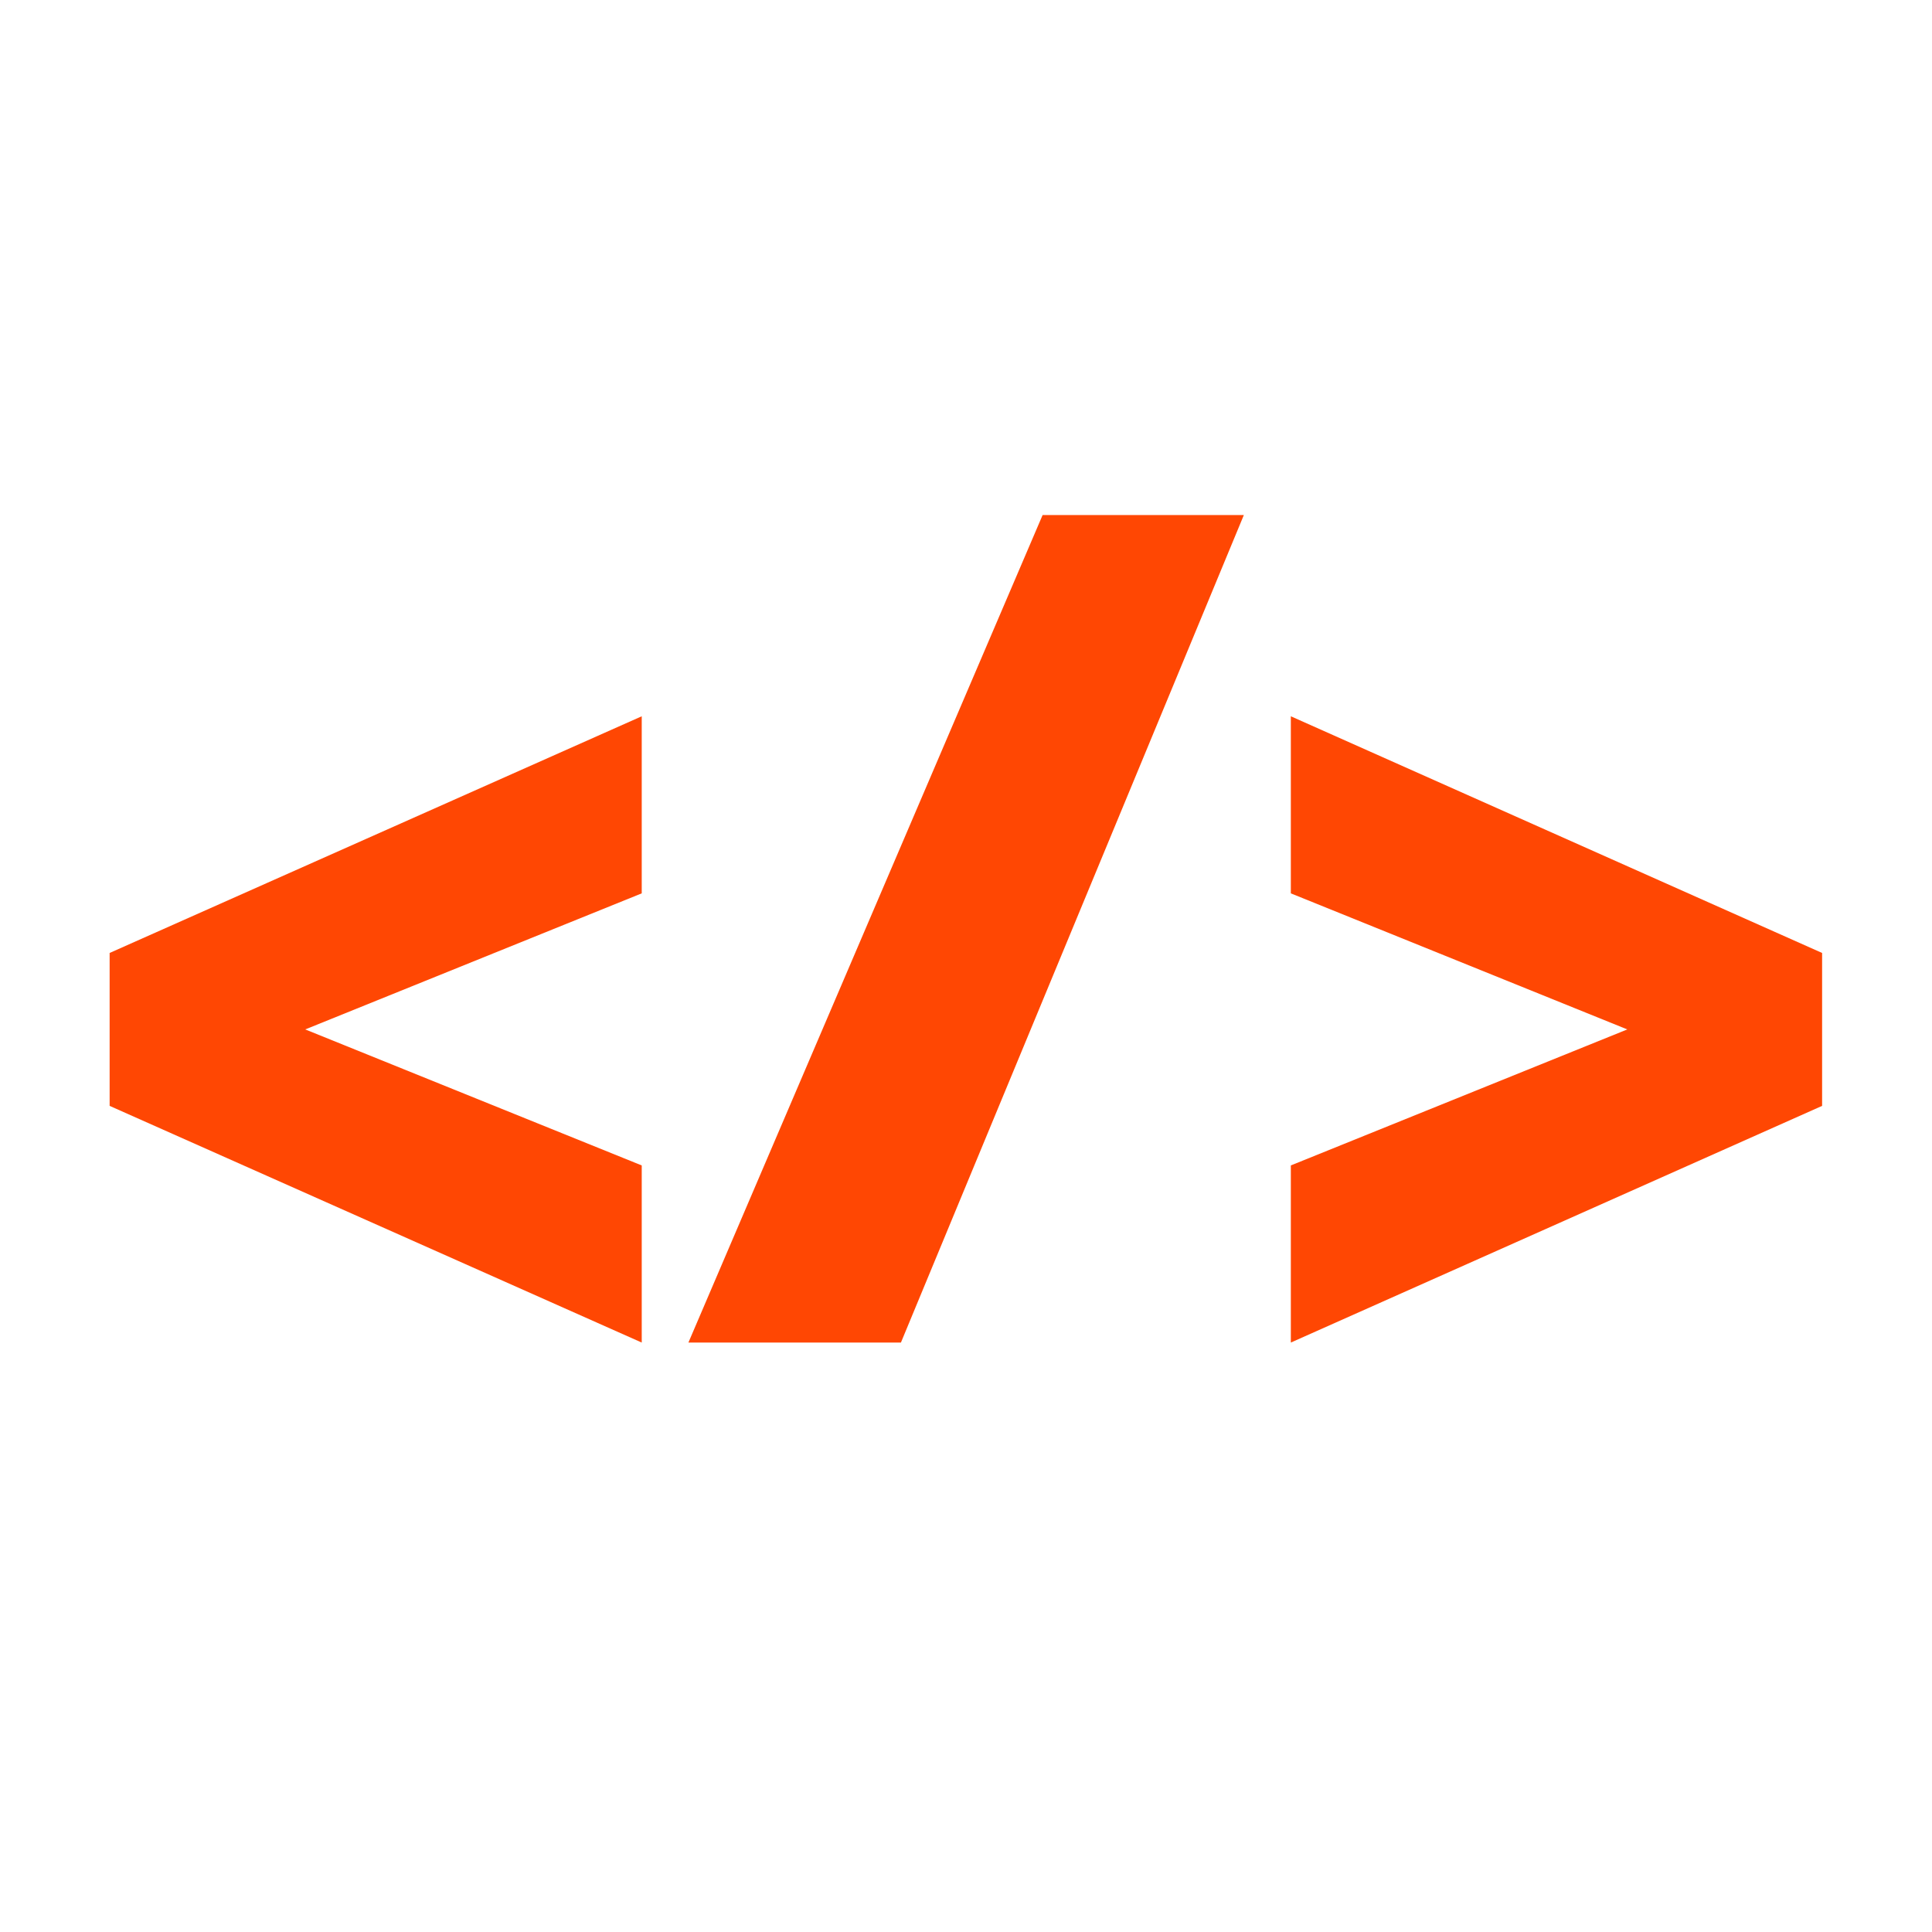 <svg xmlns="http://www.w3.org/2000/svg" xmlns:xlink="http://www.w3.org/1999/xlink" width="50" zoomAndPan="magnify" viewBox="0 0 37.5 37.5" height="50" preserveAspectRatio="xMidYMid meet" version="1.0"><defs><g/></defs><g fill="#ff4703" fill-opacity="1"><g transform="translate(1.675, 26.059)"><g><path d="M 10.781 -3.438 L 10.781 0 L 0.453 -4.594 L 0.453 -7.562 L 10.781 -12.156 L 10.781 -8.719 L 4.25 -6.078 Z M 10.781 -3.438 "/></g></g></g><g fill="#ff4703" fill-opacity="1"><g transform="translate(13.362, 26.059)"><g><path d="M 0 0 L 6.875 -16.062 L 10.781 -16.062 L 4.125 0 Z M 0 0 "/></g></g></g><g fill="#ff4703" fill-opacity="1"><g transform="translate(24.133, 26.059)"><g><path d="M 7.453 -6.078 L 0.922 -8.719 L 0.922 -12.156 L 11.234 -7.562 L 11.234 -4.594 L 0.922 0 L 0.922 -3.438 Z M 7.453 -6.078 "/></g></g></g></svg>